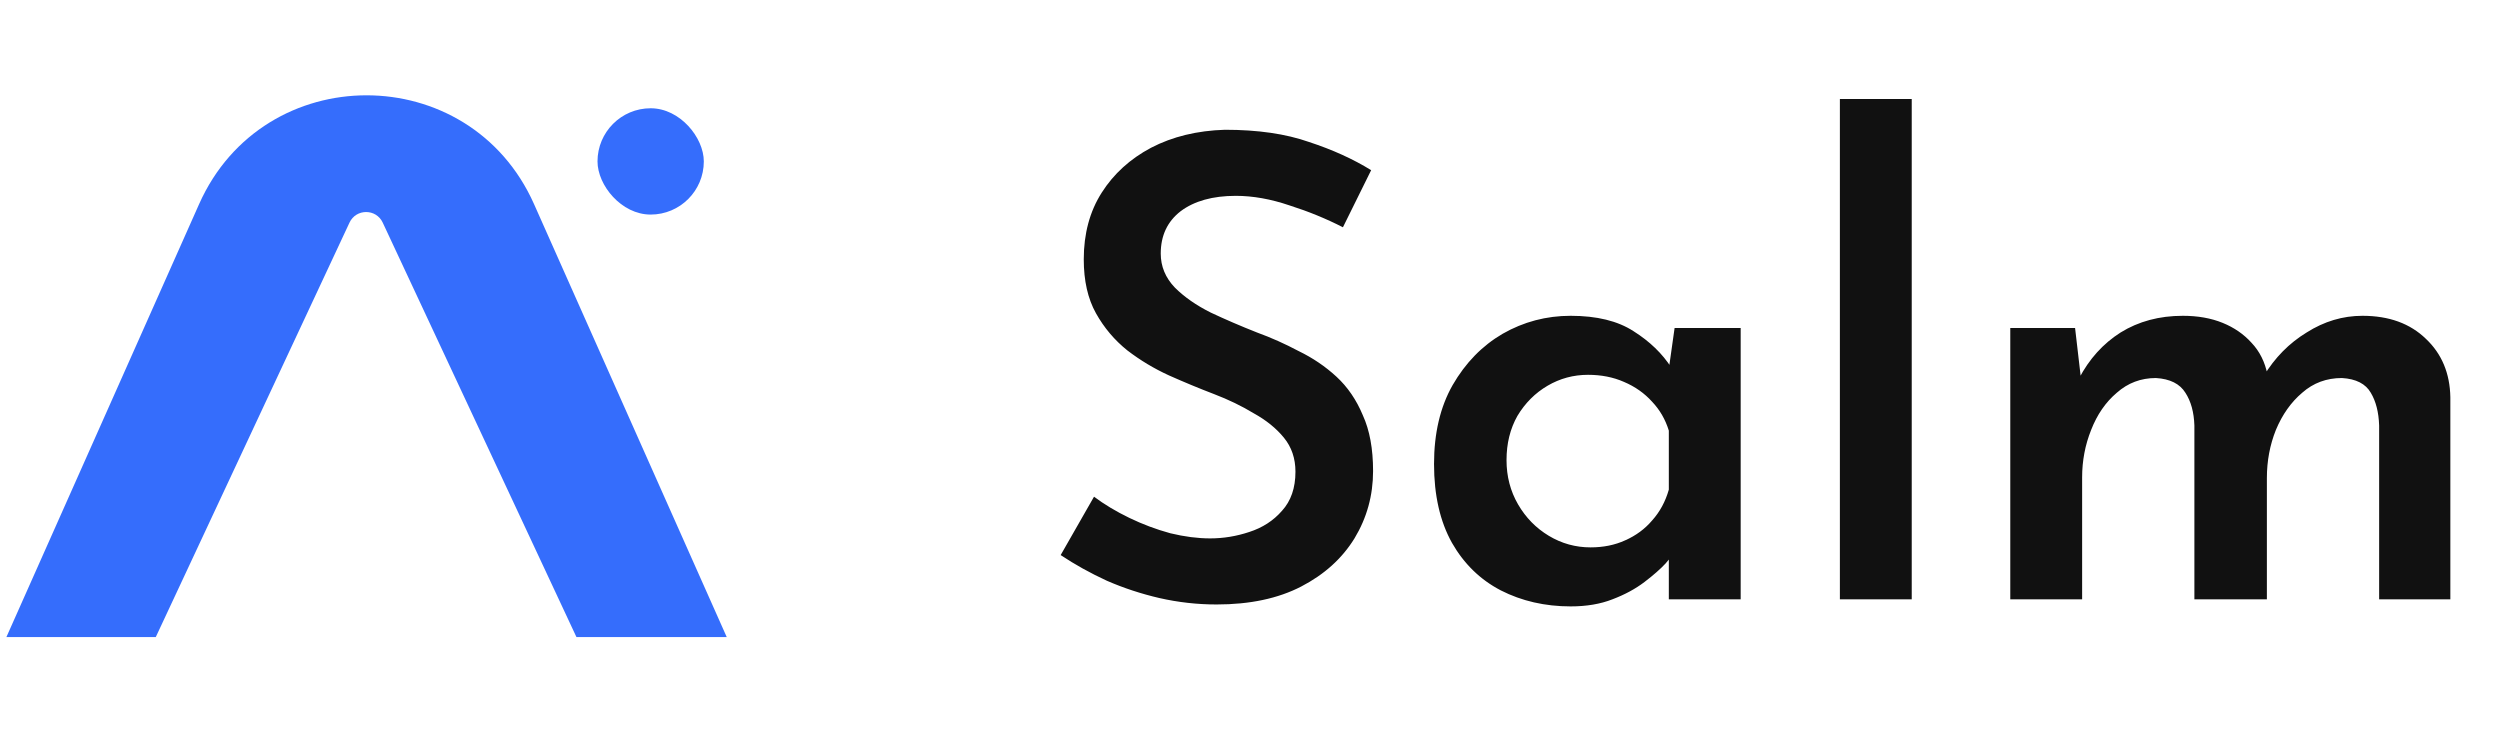 <svg width="2728" height="800" viewBox="0 0 2728 800" fill="none" xmlns="http://www.w3.org/2000/svg">
<g clip-path="url(#clip0_1_13)">
<path fill-rule="evenodd" clip-rule="evenodd" d="M217.28 222.676L7 695.138H170L381.382 242.902C388.568 227.527 410.432 227.527 417.618 242.901L629 695.138H793L582.72 222.676C512.293 64.441 287.707 64.441 217.28 222.676Z" fill="#356DFC"/>
<rect x="652" y="118.138" width="116" height="116" rx="58" fill="#356DFC"/>
<path d="M1465.4 248C1447.2 238.667 1427.83 230.733 1407.3 224.2C1386.77 217.2 1367.17 213.7 1348.5 213.7C1323.3 213.7 1303.23 219.3 1288.3 230.5C1273.83 241.7 1266.6 257.1 1266.6 276.7C1266.6 290.7 1271.73 303.067 1282 313.8C1292.27 324.067 1305.33 333.167 1321.2 341.1C1337.07 348.567 1353.87 355.8 1371.6 362.8C1387 368.4 1402.17 375.167 1417.1 383.1C1432.5 390.567 1446.27 399.9 1458.4 411.1C1470.53 422.3 1480.1 436.3 1487.1 453.1C1494.57 469.433 1498.3 489.733 1498.3 514C1498.3 540.6 1491.53 565.1 1478 587.5C1464.47 609.433 1445.1 626.933 1419.9 640C1394.7 653.067 1363.9 659.6 1327.5 659.6C1306.5 659.6 1285.73 657.267 1265.2 652.6C1245.13 647.933 1226 641.633 1207.8 633.7C1189.6 625.3 1172.8 615.967 1157.4 605.7L1193.8 542C1205 550.4 1217.83 558.1 1232.3 565.1C1246.77 572.1 1261.7 577.7 1277.1 581.9C1292.5 585.633 1306.97 587.5 1320.5 587.5C1334.97 587.5 1349.2 585.167 1363.2 580.5C1377.67 575.833 1389.57 568.133 1398.9 557.4C1408.7 546.667 1413.6 532.433 1413.6 514.7C1413.6 500.233 1409.4 487.867 1401 477.6C1392.6 467.333 1381.63 458.467 1368.1 451C1355.03 443.067 1340.57 436.067 1324.7 430C1308.83 423.933 1292.5 417.167 1275.7 409.7C1259.37 402.233 1244.2 393.133 1230.2 382.4C1216.2 371.2 1204.77 357.667 1195.9 341.8C1187.03 325.933 1182.6 306.333 1182.6 283C1182.6 255 1189.13 230.733 1202.2 210.2C1215.27 189.667 1233.23 173.333 1256.1 161.2C1279.43 149.067 1306.27 142.533 1336.6 141.6C1372.53 141.6 1403.1 146.033 1428.3 154.9C1453.97 163.3 1476.6 173.567 1496.2 185.7L1465.4 248ZM1713.92 661.7C1685.92 661.7 1660.49 655.867 1637.62 644.2C1615.22 632.533 1597.49 615.267 1584.42 592.4C1571.36 569.067 1564.82 540.367 1564.82 506.3C1564.82 472.7 1571.59 444 1585.12 420.2C1599.12 395.933 1617.32 377.267 1639.72 364.2C1662.59 351.133 1687.32 344.6 1713.92 344.6C1742.39 344.6 1765.26 350.2 1782.52 361.4C1800.26 372.6 1814.02 385.9 1823.82 401.3L1819.62 412.5L1827.32 357.9H1899.42V654H1821.02V581.9L1828.72 600.8C1826.86 603.6 1823.12 608.267 1817.52 614.8C1811.92 620.867 1804.22 627.633 1794.42 635.1C1784.62 642.567 1772.96 648.867 1759.42 654C1746.36 659.133 1731.19 661.7 1713.92 661.7ZM1735.62 597.3C1749.62 597.3 1762.22 594.733 1773.42 589.6C1785.09 584.467 1794.89 577.233 1802.82 567.9C1811.22 558.567 1817.29 547.367 1821.02 534.3V469.9C1817.29 457.767 1811.22 447.267 1802.82 438.4C1794.42 429.067 1784.16 421.833 1772.02 416.7C1760.36 411.567 1747.29 409 1732.82 409C1716.96 409 1702.26 412.967 1688.72 420.9C1675.19 428.833 1664.22 439.8 1655.82 453.8C1647.89 467.8 1643.92 483.9 1643.92 502.1C1643.92 519.833 1648.12 535.933 1656.52 550.4C1664.92 564.867 1676.12 576.3 1690.12 584.7C1704.12 593.1 1719.29 597.3 1735.62 597.3ZM2007.68 108H2086.08V654H2007.68V108ZM2264.32 357.9L2271.32 418.1L2268.52 413.2C2279.72 391.733 2294.89 374.933 2314.02 362.8C2333.62 350.667 2356.25 344.6 2381.92 344.6C2398.25 344.6 2412.72 347.167 2425.32 352.3C2437.92 357.433 2448.42 364.667 2456.82 374C2465.69 383.333 2471.52 395 2474.32 409L2470.12 410.4C2482.25 390.333 2497.89 374.467 2517.02 362.8C2536.15 350.667 2556.45 344.6 2577.92 344.6C2606.85 344.6 2629.95 353 2647.22 369.8C2664.49 386.133 2673.35 407.367 2673.82 433.5V654H2596.12V464.3C2595.65 449.833 2592.62 437.933 2587.02 428.6C2581.42 418.8 2570.92 413.433 2555.52 412.5C2538.72 412.5 2524.25 417.867 2512.12 428.6C2499.99 438.867 2490.42 452.4 2483.42 469.2C2476.89 485.533 2473.62 503.033 2473.62 521.7V654H2394.52V464.3C2394.05 449.833 2390.79 437.933 2384.72 428.6C2378.65 418.8 2367.92 413.433 2352.52 412.5C2336.19 412.5 2321.95 417.867 2309.82 428.6C2297.69 438.867 2288.35 452.4 2281.82 469.2C2275.29 485.533 2272.02 502.8 2272.02 521V654H2193.62V357.9H2264.32Z" fill="#111111"/>
</g>
<defs>
<clipPath id="clip0_1_13">
<rect width="2728" height="800" fill="white"/>
</clipPath>
</defs>
</svg>
